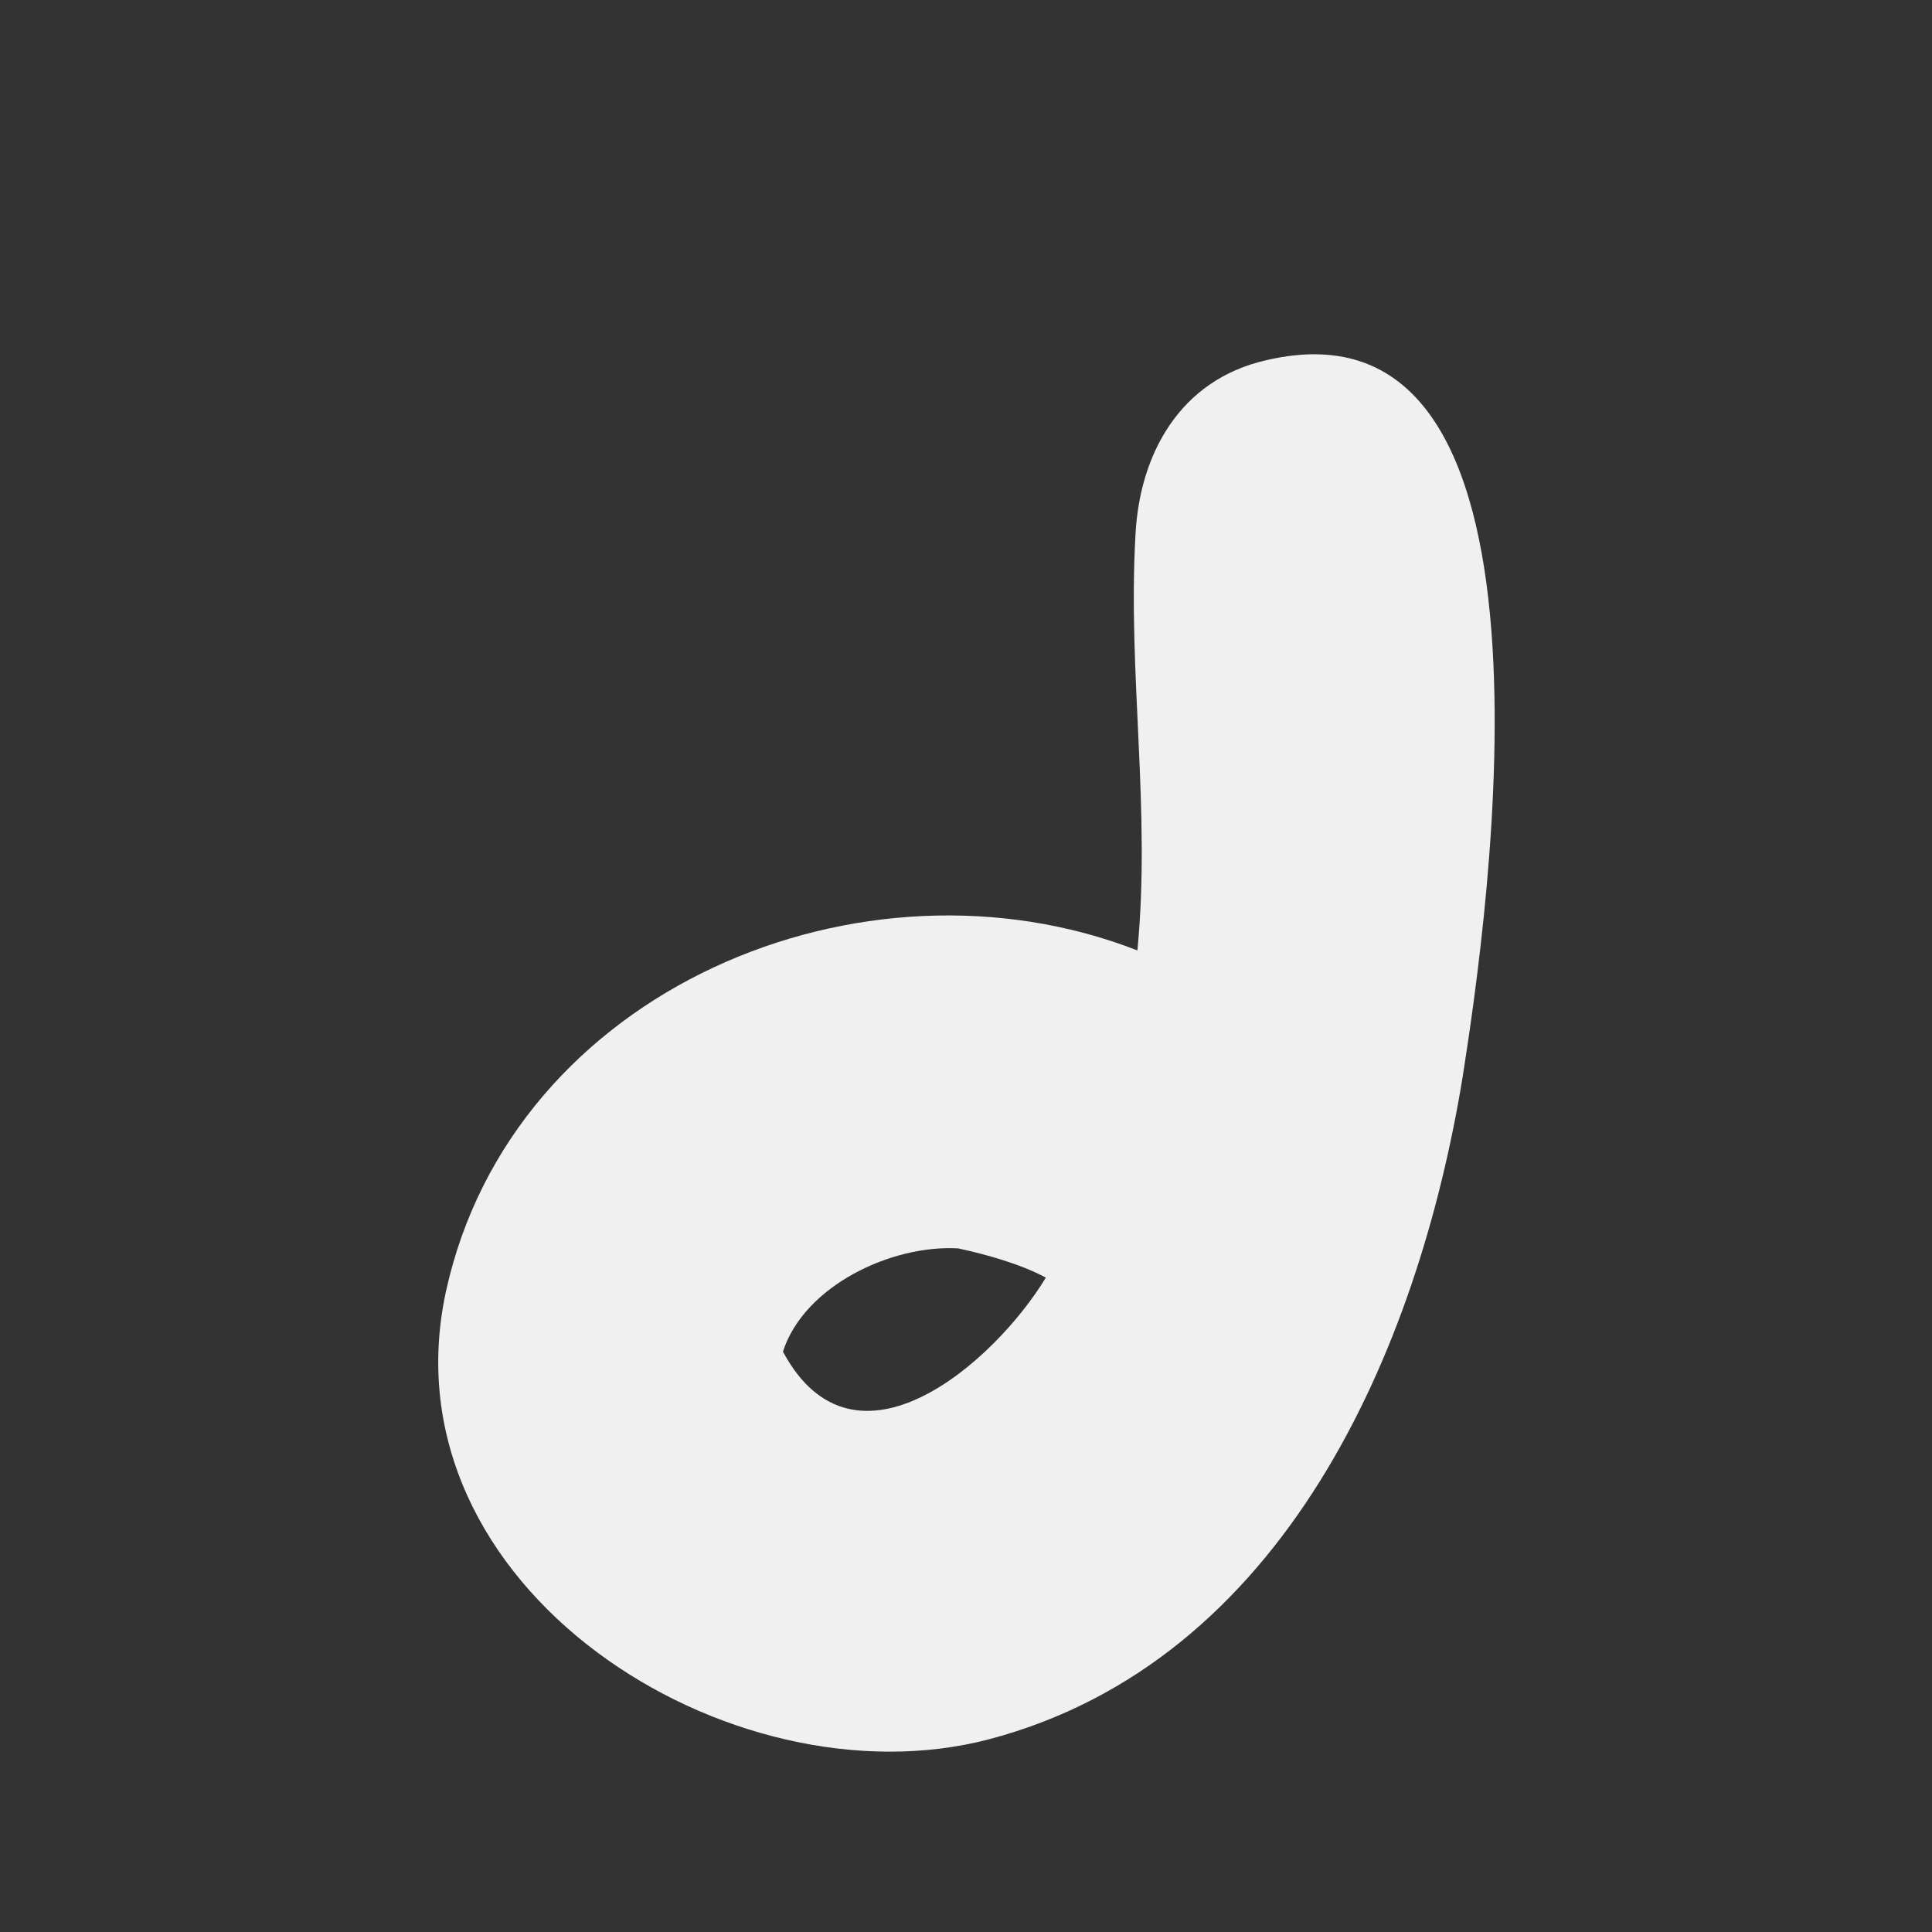<?xml version="1.0" encoding="utf-8"?>
<!-- Generator: Adobe Illustrator 21.0.2, SVG Export Plug-In . SVG Version: 6.00 Build 0)  -->
<svg version="1.1" id="Layer_1" xmlns="http://www.w3.org/2000/svg" xmlns:xlink="http://www.w3.org/1999/xlink" x="0px" y="0px"
	 viewBox="0 0 99.2 99.2" style="enable-background:new 0 0 99.2 99.2;" xml:space="preserve">
<rect x="0" y="0" width="99.2" height="99.2" fill="#333333" stroke="none"/>
<style type="text/css">
	.st0{fill:#F1F0F0;}
	.st1{fill:#FFFEF1;}
</style>
<g>
	<path class="st0" d="M65,18.5c-4.4,1-6.5,4.8-6.7,9c-0.4,7.1,0.8,14.1,0.1,21.3c-14.1-5.5-32.1,2-35.5,17.5
		c-3.3,15.2,14.6,26.5,27.9,23c15.1-4,22-19.9,24.3-34C76.4,47,81.1,14.7,65,18.5 M49.2,64.1c1.4,0.3,3.2,0.8,4.5,1.5
		c-2.6,4.3-9.8,10.7-13.5,3.8C41.3,66,45.8,63.9,49.2,64.1"/>
</g>
</svg>
